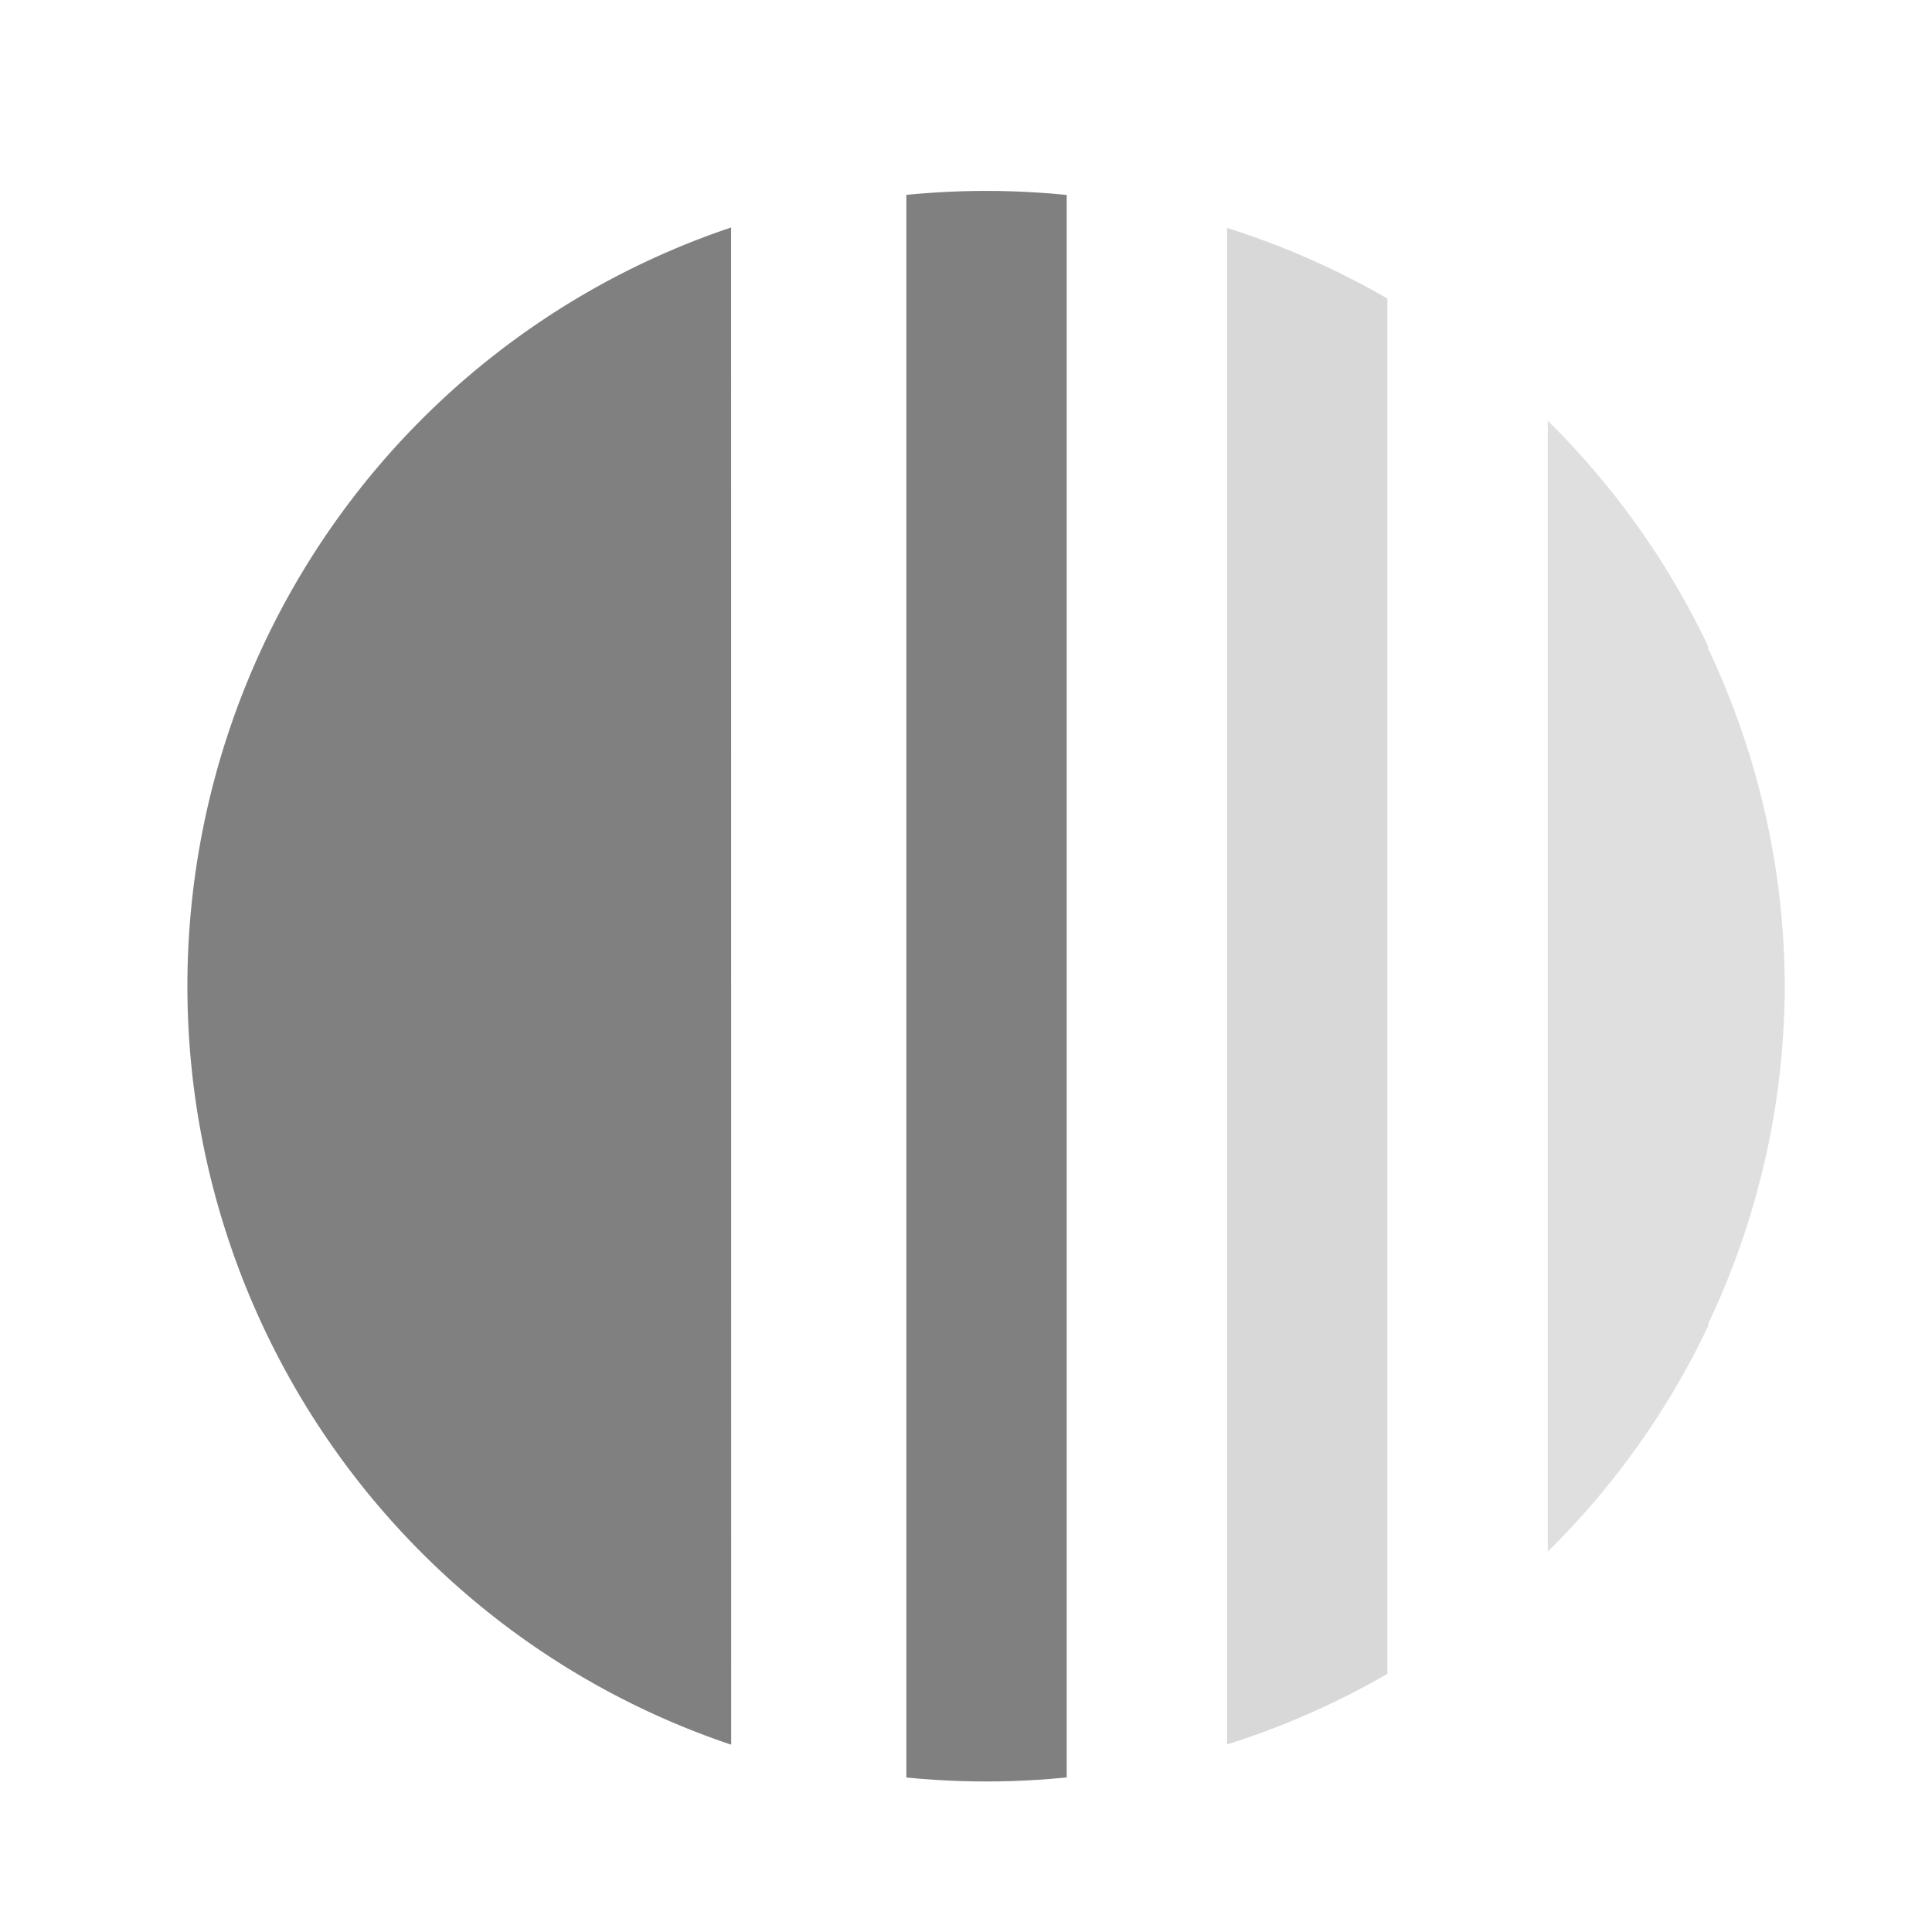 <?xml version="1.0" encoding="UTF-8" standalone="no"?>
<!-- Created with Inkscape (http://www.inkscape.org/) -->

<svg
   xmlns:dc="http://purl.org/dc/elements/1.1/"
   xmlns:cc="http://creativecommons.org/ns#"
   xmlns:rdf="http://www.w3.org/1999/02/22-rdf-syntax-ns#"
   xmlns:svg="http://www.w3.org/2000/svg"
   xmlns="http://www.w3.org/2000/svg"
   xmlns:sodipodi="http://sodipodi.sourceforge.net/DTD/sodipodi-0.dtd"
   xmlns:inkscape="http://www.inkscape.org/namespaces/inkscape"
   version="1.1"
   id="svg2"
   width="24"
   height="24"
   viewBox="0 0 24 24"
   sodipodi:docname="audio-volume-low-symbolic.svg"
   inkscape:version="0.92.3 (2405546, 2018-03-11)">
  <defs
     id="defs6">
    <clipPath
       clipPathUnits="userSpaceOnUse"
       id="clipPath865">
      <g
         id="use867"
         inkscape:label="Clip"
         style="fill:#333333">
        <ellipse
           style="opacity:0.75;fill:#333333;fill-opacity:1;stroke:none;stroke-width:0.83;stroke-opacity:1"
           id="ellipse897"
           cx="24.01"
           cy="23.906"
           rx="19.922"
           ry="19.838" />
      </g>
    </clipPath>
    <clipPath
       clipPathUnits="userSpaceOnUse"
       id="clipPath869">
      <g
         id="use871"
         inkscape:label="Clip"
         style="fill:#333333">
        <ellipse
           style="opacity:0.75;fill:#333333;fill-opacity:1;stroke:none;stroke-width:0.83;stroke-opacity:1"
           id="ellipse901"
           cx="24.01"
           cy="23.906"
           rx="19.922"
           ry="19.838" />
      </g>
    </clipPath>
    <clipPath
       clipPathUnits="userSpaceOnUse"
       id="clipPath877">
      <g
         id="use879"
         inkscape:label="Clip"
         style="fill:#333333">
        <ellipse
           style="opacity:0.75;fill:#333333;fill-opacity:1;stroke:none;stroke-width:0.83;stroke-opacity:1"
           id="ellipse909"
           cx="24.01"
           cy="23.906"
           rx="19.922"
           ry="19.838" />
      </g>
    </clipPath>
    <clipPath
       clipPathUnits="userSpaceOnUse"
       id="clipPath881">
      <g
         id="use883"
         inkscape:label="Clip"
         style="fill:#333333">
        <ellipse
           style="opacity:0.75;fill:#333333;fill-opacity:1;stroke:none;stroke-width:0.83;stroke-opacity:1"
           id="ellipse913"
           cx="24.01"
           cy="23.906"
           rx="19.922"
           ry="19.838" />
      </g>
    </clipPath>
    <clipPath
       clipPathUnits="userSpaceOnUse"
       id="clipPath877-3">
      <g
         id="use879-6"
         inkscape:label="Clip"
         style="fill:#333333">
        <ellipse
           style="opacity:0.75;fill:#333333;fill-opacity:1;stroke:none;stroke-width:0.83;stroke-opacity:1"
           id="ellipse909-7"
           cx="24.01"
           cy="23.906"
           rx="19.922"
           ry="19.838" />
      </g>
    </clipPath>
    <clipPath
       clipPathUnits="userSpaceOnUse"
       id="clipPath873">
      <g
         id="use875"
         inkscape:label="Clip"
         style="fill:#333333">
        <ellipse
           style="opacity:0.75;fill:#333333;fill-opacity:1;stroke:none;stroke-width:0.83;stroke-opacity:1"
           id="ellipse905"
           cx="24.01"
           cy="23.906"
           rx="19.922"
           ry="19.838" />
      </g>
    </clipPath>
    <clipPath
       clipPathUnits="userSpaceOnUse"
       id="clipPath869-5">
      <g
         id="use871-3"
         inkscape:label="Clip"
         style="fill:#333333">
        <ellipse
           style="opacity:0.75;fill:#333333;fill-opacity:1;stroke:none;stroke-width:0.83;stroke-opacity:1"
           id="ellipse901-5"
           cx="24.01"
           cy="23.906"
           rx="19.922"
           ry="19.838" />
      </g>
    </clipPath>
    <clipPath
       clipPathUnits="userSpaceOnUse"
       id="clipPath865-6">
      <g
         id="use867-2"
         inkscape:label="Clip"
         style="fill:#333333">
        <ellipse
           style="opacity:0.75;fill:#333333;fill-opacity:1;stroke:none;stroke-width:0.83;stroke-opacity:1"
           id="ellipse897-9"
           cx="24.01"
           cy="23.906"
           rx="19.922"
           ry="19.838" />
      </g>
    </clipPath>
  </defs>
  <sodipodi:namedview
     pagecolor="#ffffff"
     bordercolor="#666666"
     borderopacity="1"
     objecttolerance="10"
     gridtolerance="10"
     guidetolerance="10"
     inkscape:pageopacity="0"
     inkscape:pageshadow="2"
     inkscape:window-width="1366"
     inkscape:window-height="714"
     id="namedview4"
     showgrid="false"
     inkscape:zoom="15.792051"
     inkscape:cx="-0.25299994"
     inkscape:cy="11.746708"
     inkscape:window-x="0"
     inkscape:window-y="25"
     inkscape:window-maximized="1"
     inkscape:current-layer="svg2"
     inkscape:snap-smooth-nodes="true" />
  <g
     id="g910">
    <g
       id="g898">
      <path
         style="opacity:1;fill:#808080;fill-opacity:1;stroke:none;stroke-width:0;stroke-miterlimit:4;stroke-dasharray:none;stroke-opacity:1"
         d="M 9.083,21.673 A 9.885,9.935 0 0 1 2.328,12.249 9.885,9.935 0 0 1 9.082,2.826"
         id="path840"
         inkscape:connector-curvature="0" />
      <path
         id="path823-1"
         d="m 22,44 h 4 V 4 h -4 z"
         inkscape:connector-curvature="0"
         style="fill:#808080"
         clip-path="url(#clipPath877-3)"
         transform="matrix(-0.498,0,0,-0.498,24.207,24.156)" />
    </g>
    <g
       id="g902">
      <path
         style="fill:#808080;stroke-width:1.378;fill-opacity:0.302"
         inkscape:connector-curvature="0"
         id="path825"
         d="m 14,47.186 h 4 V 1.627 h -4 z"
         clip-path="url(#clipPath881)"
         transform="matrix(-0.498,0,0,-0.498,24.207,24.156)" />
      <path
         inkscape:connector-curvature="0"
         style="fill:#808080;stroke-width:2.34;fill-opacity:0.251"
         clip-path="url(#clipPath873)"
         d="M 6,3.322 V 15.48 A 19.922,19.838 0 0 0 4.088,23.906 19.922,19.838 0 0 0 6,32.328 v 14.791 h 4 V 3.322 Z"
         id="path821"
         transform="matrix(-0.498,0,0,-0.498,24.207,24.156)" />
    </g>
  </g>
</svg>
